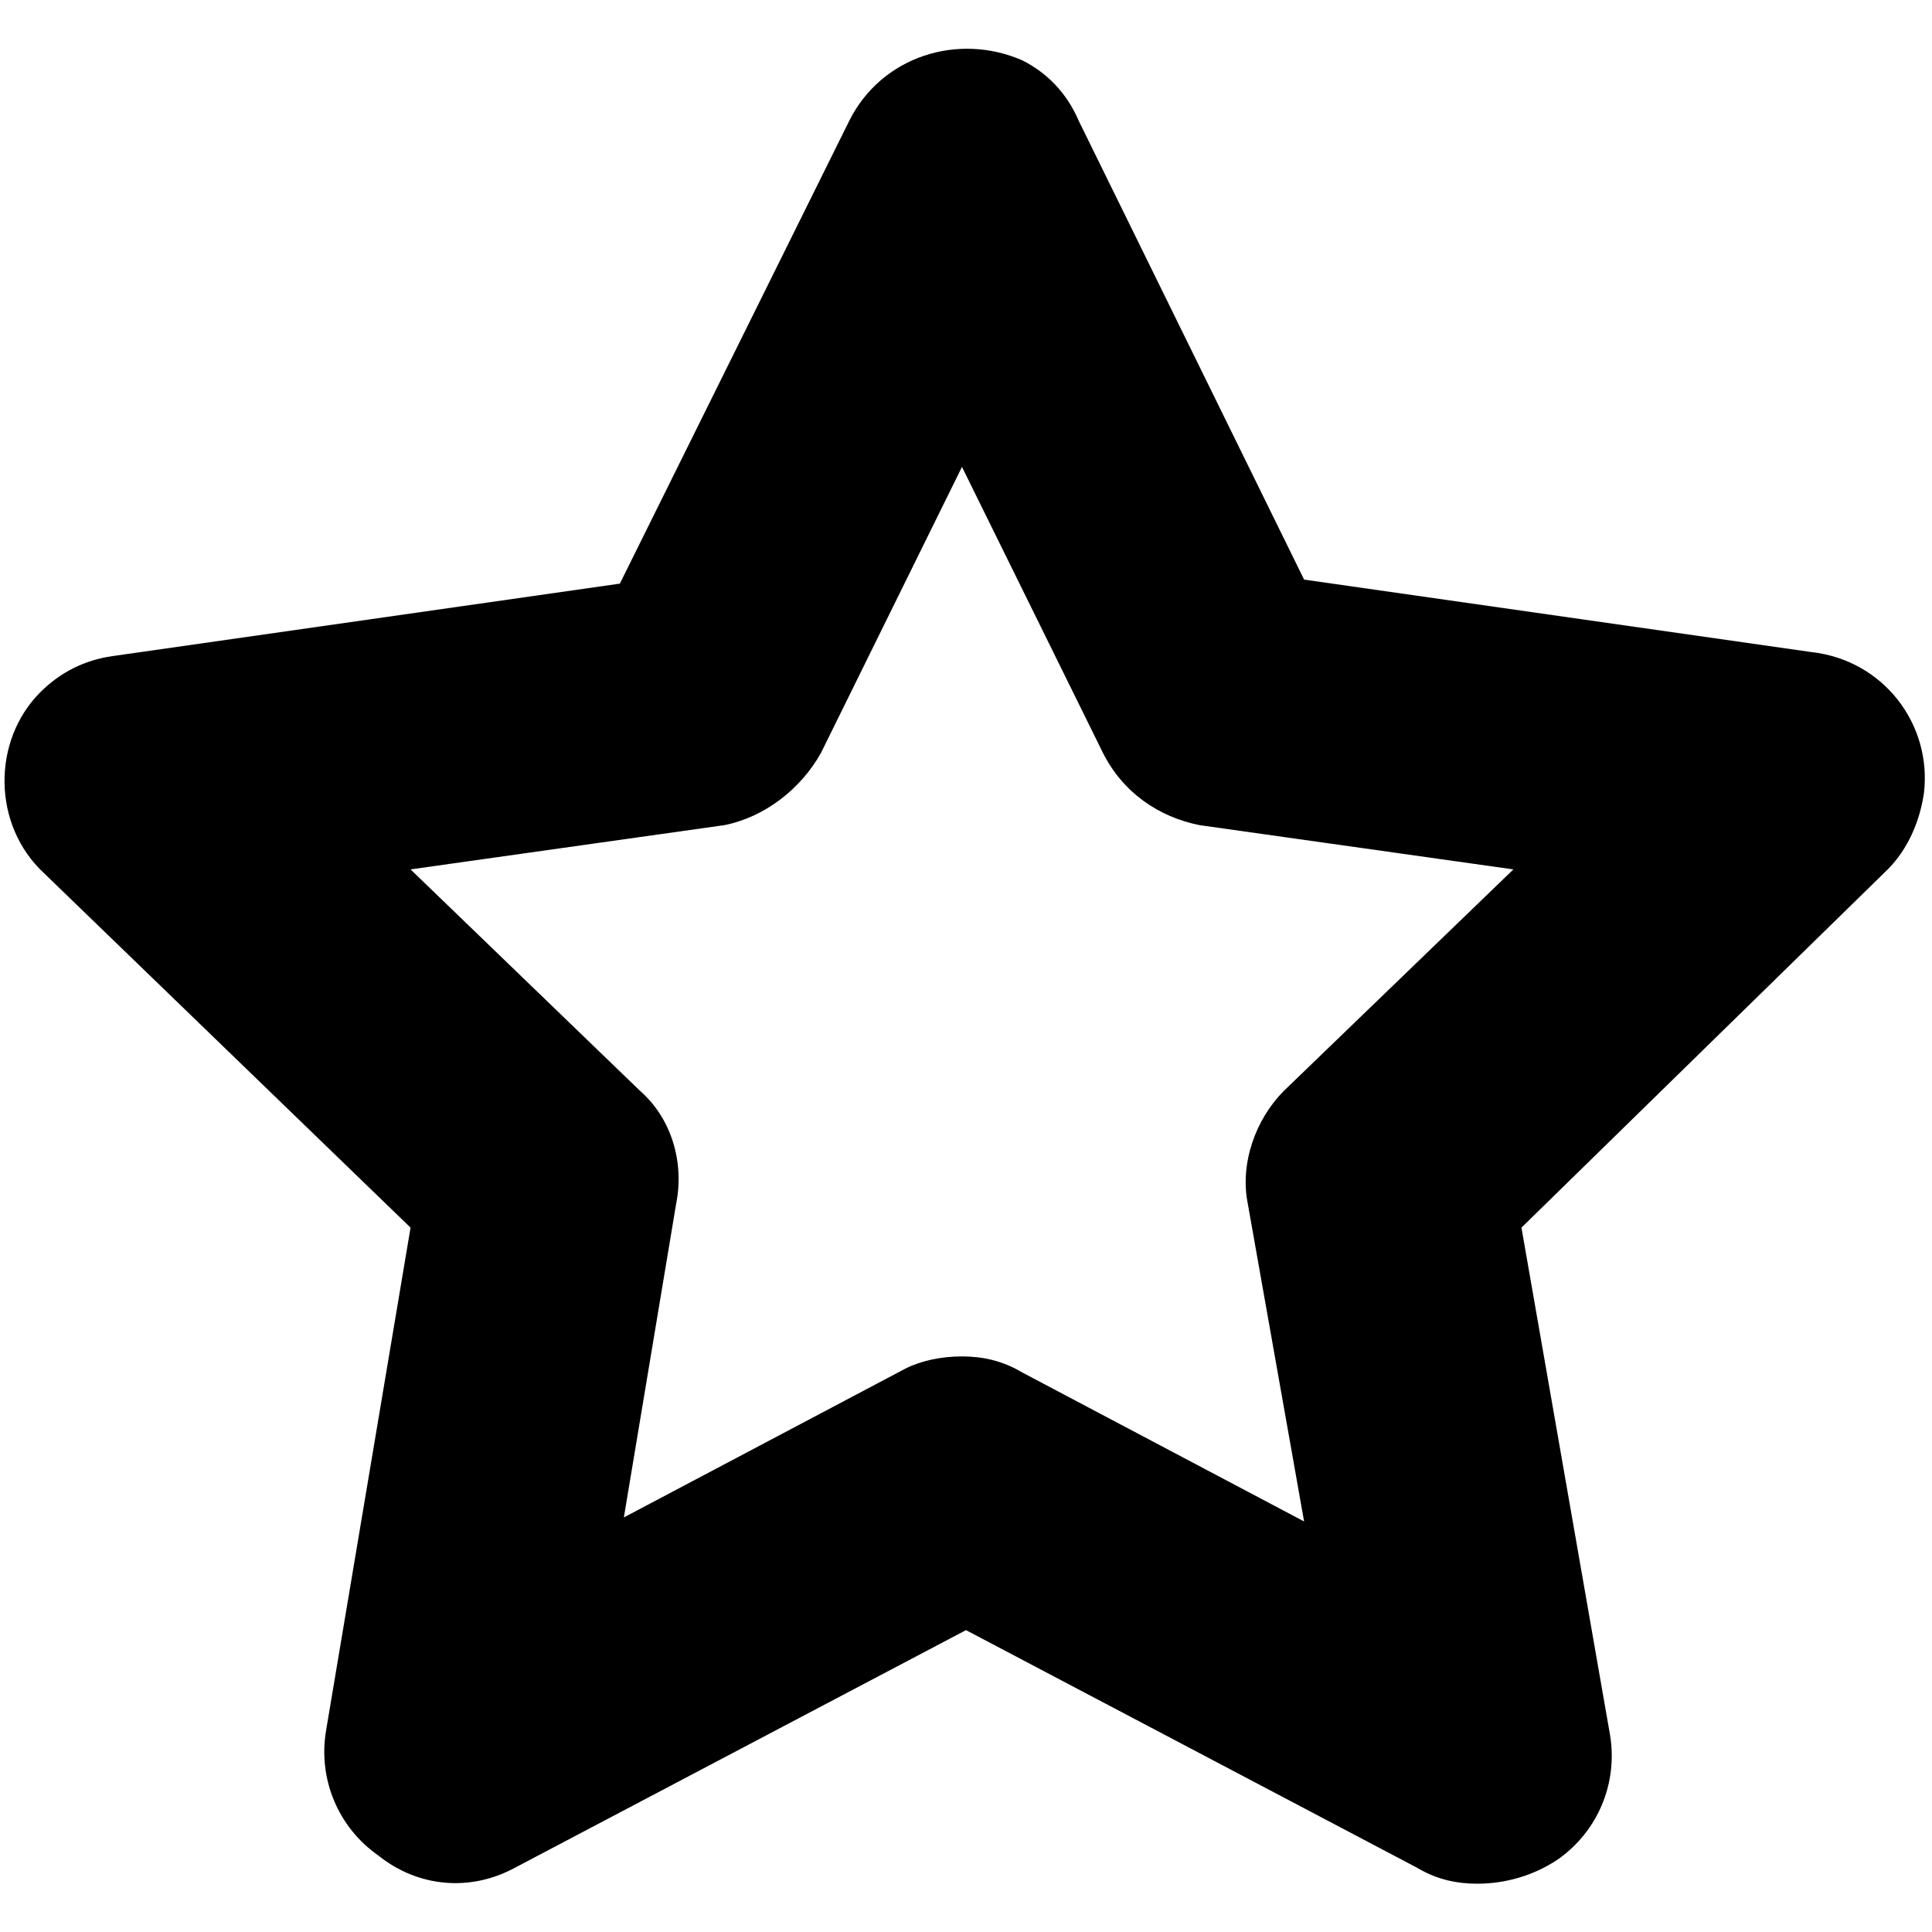 <svg width="48" height="48" xmlns="http://www.w3.org/2000/svg">
 <title>Vector Smart Object6</title>

 <g>
  <title>background</title>
  <rect fill="none" id="canvas_background" height="50" width="50" y="-1" x="-1"/>
 </g>
 <g>
  <title>Layer 1</title>
  <path d="m36.7,46.8c-0.5,0 -1,-0.1 -1.5,-0.4l-11.2,-5.9l-11.2,5.9c-1.1,0.6 -2.4,0.5 -3.4,-0.3c-1,-0.7 -1.5,-1.9 -1.3,-3.1l2.1,-12.5l-9.1,-8.8c-1.3,-1.2 -1.3,-3.3 -0.1,-4.5c0.5,-0.5 1.1,-0.8 1.8,-0.9l12.6,-1.8l5.7,-11.5c0.8,-1.6 2.7,-2.2 4.3,-1.5c0.6,0.3 1.1,0.8 1.4,1.5l5.6,11.4l12.6,1.8c1.8,0.2 3,1.8 2.8,3.5c-0.1,0.7 -0.4,1.4 -0.9,1.9l-9.1,8.9l2.2,12.6c0.2,1.2 -0.3,2.4 -1.3,3.1c-0.6,0.4 -1.3,0.6 -2,0.6zm-12.8,-13.1c0.5,0 1,0.1 1.5,0.4l7,3.7l-1.4,-7.9c-0.2,-1 0.2,-2.1 0.9,-2.8l5.7,-5.5l-7.8,-1.1c-1,-0.2 -1.9,-0.8 -2.4,-1.8l-3.5,-7.1l-3.5,7.1c-0.5,0.9 -1.4,1.6 -2.4,1.8l-7.8,1.1l5.7,5.5c0.8,0.7 1.1,1.8 0.9,2.8l-1.3,7.8l7,-3.7c0.4,-0.2 0.9,-0.3 1.4,-0.3c0.1,0 0,0 0,0z" id="svg_1"/>
 </g>
</svg>